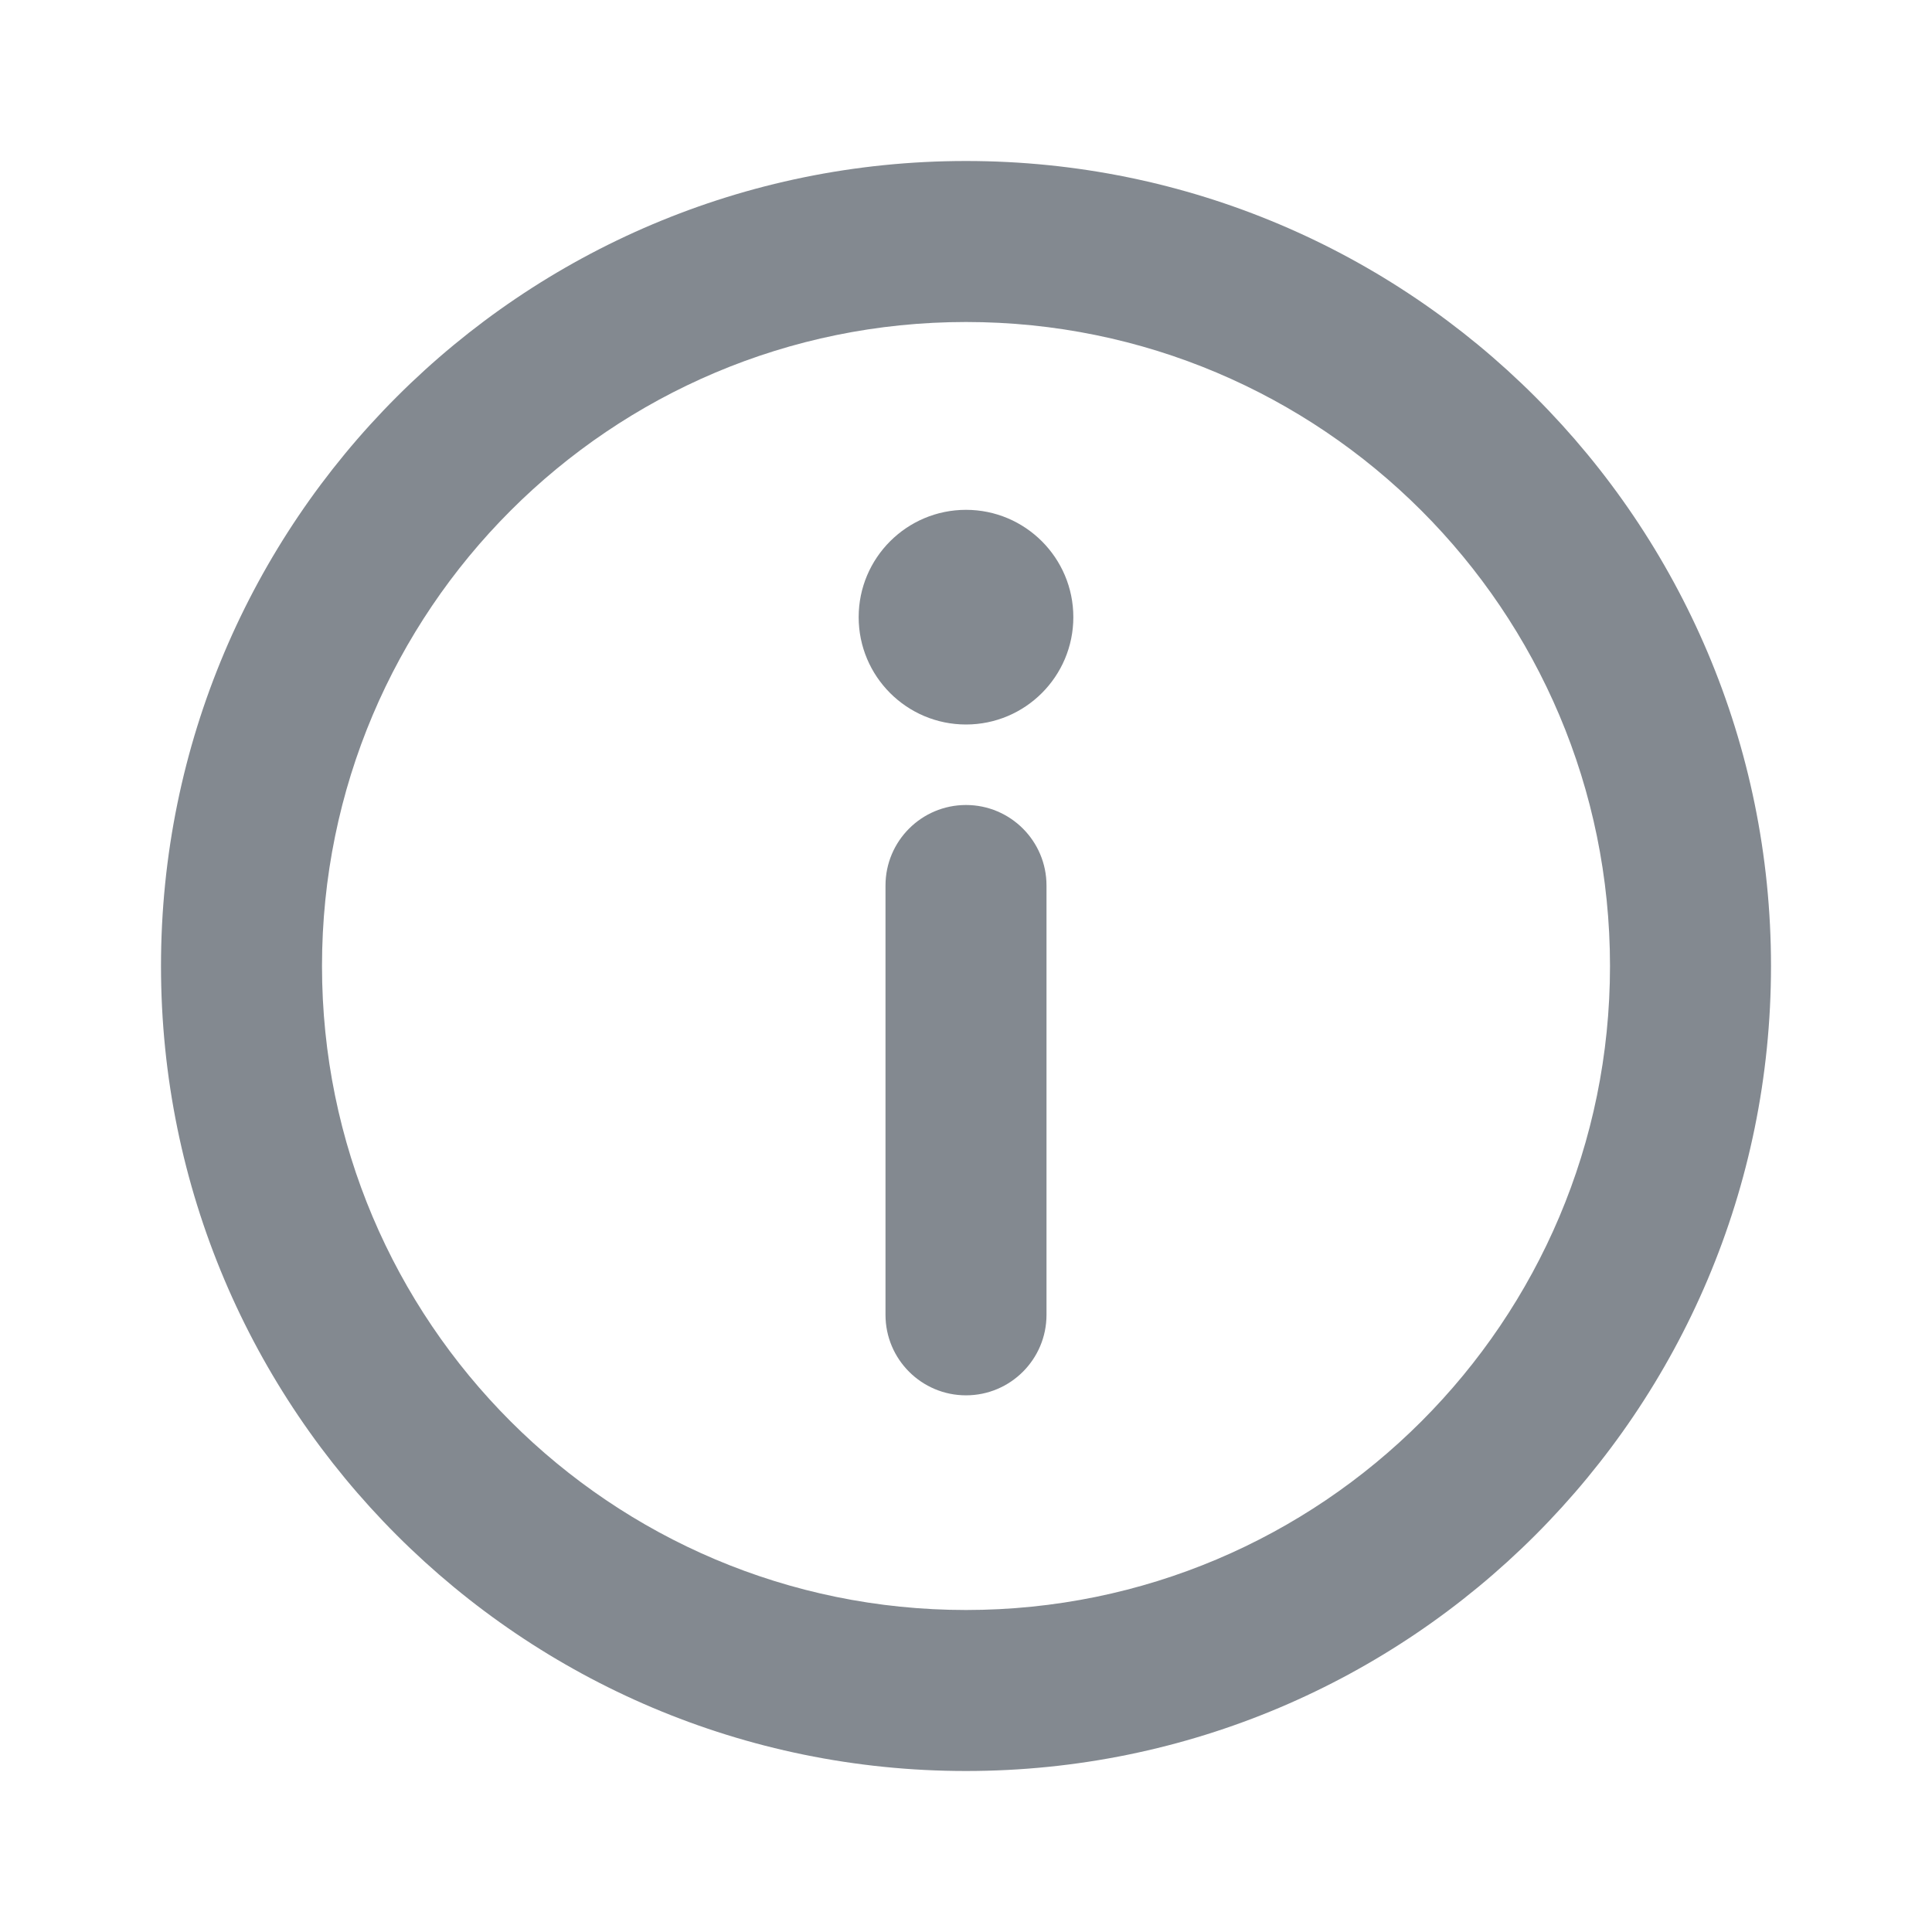 <svg width="18" height="18" viewBox="0 0 18 18" fill="#838990" xmlns="http://www.w3.org/2000/svg">
<path fill-rule="evenodd" clip-rule="evenodd" d="M9 3C5.686 3 3 5.686 3 9C3 12.314 5.686 15 9 15C12.314 15 15 12.314 15 9C15 5.686 12.314 3 9 3ZM9 1.5C4.858 1.5 1.5 4.858 1.5 9C1.5 13.142 4.858 16.5 9 16.5C13.142 16.5 16.5 13.142 16.5 9C16.5 4.858 13.142 1.5 9 1.5Z"/>
<path fill-rule="evenodd" clip-rule="evenodd" d="M9 7.5C9.414 7.5 9.75 7.836 9.75 8.25L9.75 12.25C9.75 12.664 9.414 13 9 13C8.586 13 8.25 12.664 8.25 12.25L8.25 8.25C8.25 7.836 8.586 7.5 9 7.5Z" />
<path d="M9 6.75C9.552 6.75 10 6.302 10 5.75C10 5.198 9.552 4.75 9 4.75C8.448 4.75 8 5.198 8 5.75C8 6.302 8.448 6.75 9 6.75Z"/>
</svg>

